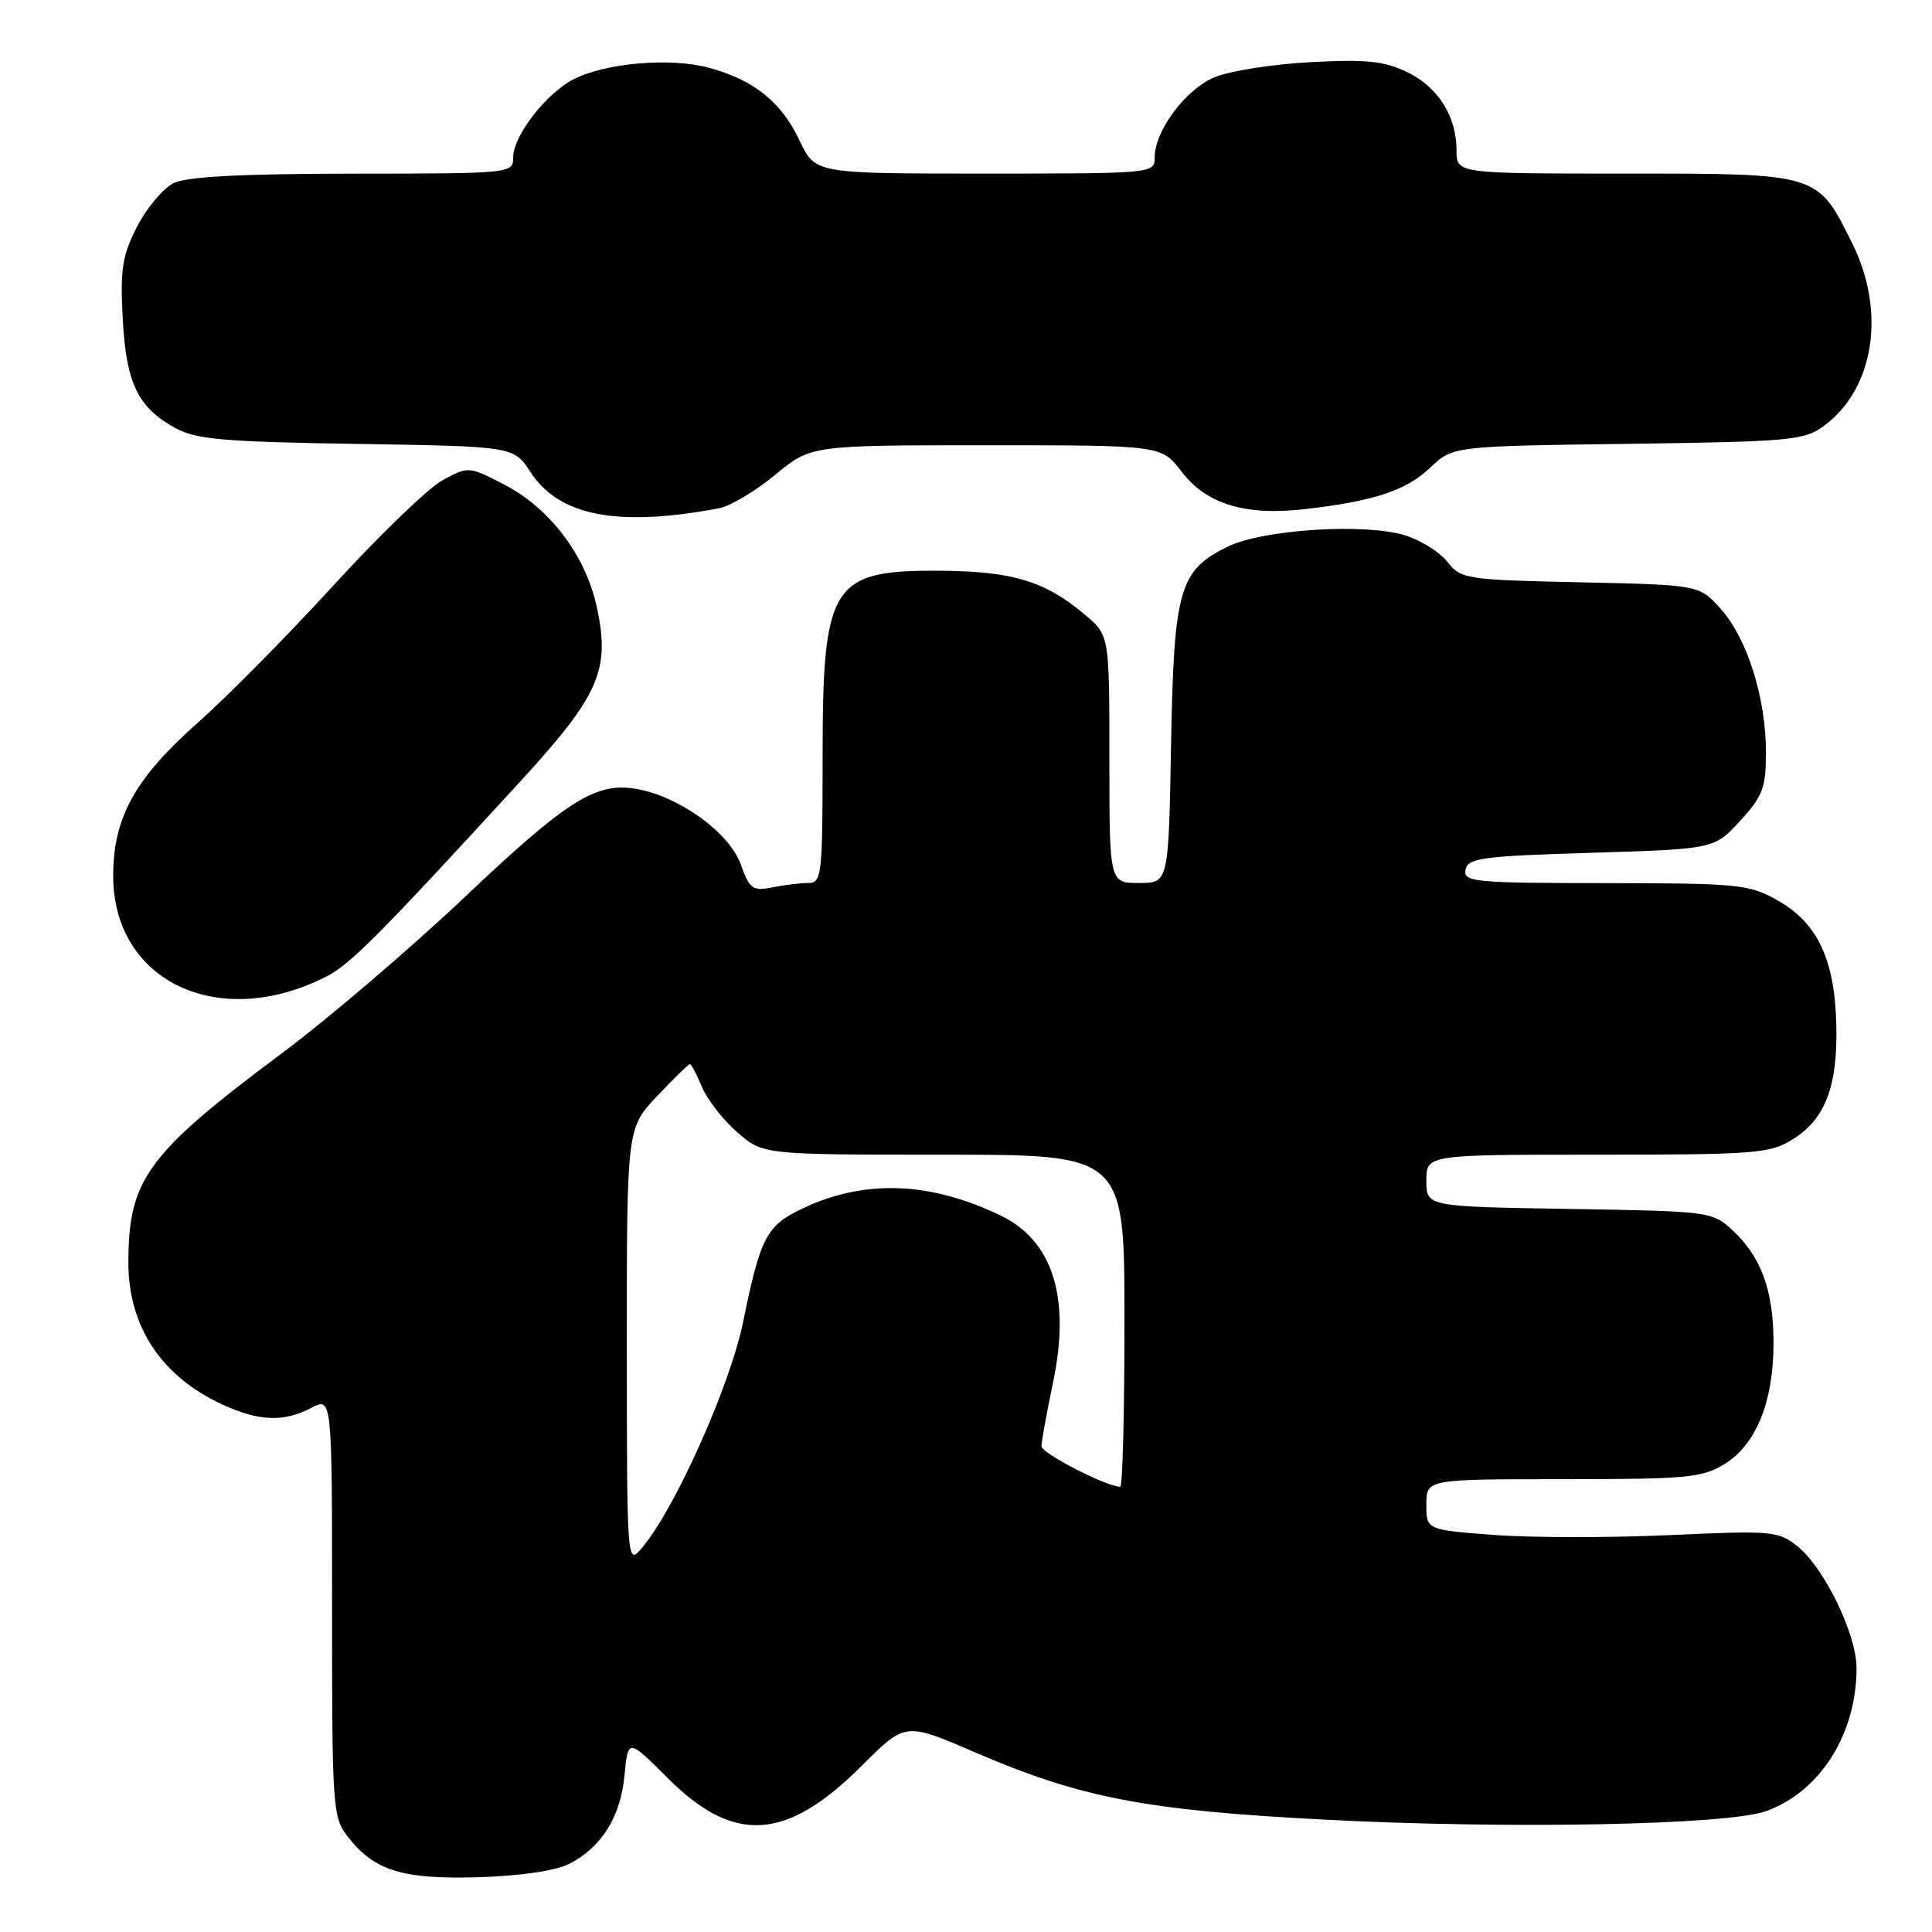 <?xml version="1.0" encoding="UTF-8" standalone="no"?>
<!DOCTYPE svg PUBLIC "-//W3C//DTD SVG 1.1//EN" "http://www.w3.org/Graphics/SVG/1.1/DTD/svg11.dtd" >
<svg xmlns="http://www.w3.org/2000/svg" xmlns:xlink="http://www.w3.org/1999/xlink" version="1.1" viewBox="0 0 256 256">
 <g >
 <path fill="currentColor"
d=" M 75.41 246.98 C 79.70 244.79 82.22 240.77 82.75 235.25 C 83.22 230.35 83.22 230.35 88.47 235.60 C 97.27 244.40 104.21 243.95 114.21 233.95 C 119.95 228.21 119.95 228.21 129.09 232.15 C 143.20 238.23 151.68 239.87 175.50 241.11 C 199.84 242.39 228.88 241.83 234.00 239.99 C 241.18 237.41 246.00 229.78 246.00 221.02 C 246.00 216.53 241.72 207.73 238.16 204.88 C 235.63 202.86 234.80 202.79 221.23 203.41 C 213.38 203.77 202.92 203.76 197.98 203.39 C 189.00 202.71 189.00 202.71 189.00 199.36 C 189.00 196.00 189.00 196.00 207.13 196.00 C 223.58 196.00 225.57 195.81 228.53 193.98 C 232.71 191.40 235.00 185.72 235.00 177.95 C 235.00 170.99 233.37 166.53 229.55 163.00 C 226.89 160.54 226.52 160.49 207.92 160.19 C 189.00 159.88 189.00 159.88 189.00 156.44 C 189.00 153.00 189.00 153.00 211.63 153.00 C 232.55 153.00 234.51 152.85 237.51 150.99 C 241.86 148.30 243.53 143.94 243.32 135.74 C 243.11 127.11 240.80 122.25 235.50 119.28 C 231.75 117.18 230.31 117.03 212.68 117.02 C 195.29 117.00 193.88 116.87 194.19 115.25 C 194.49 113.69 196.33 113.44 210.84 113.00 C 227.16 112.50 227.16 112.50 230.58 108.76 C 233.58 105.49 234.00 104.37 234.00 99.70 C 234.00 92.51 231.52 84.61 228.03 80.71 C 225.17 77.50 225.17 77.50 209.40 77.16 C 194.18 76.83 193.58 76.73 191.77 74.43 C 190.74 73.12 188.19 71.54 186.10 70.91 C 180.71 69.30 167.35 70.16 162.71 72.42 C 156.25 75.57 155.54 78.02 155.17 98.75 C 154.84 117.00 154.84 117.00 150.92 117.00 C 147.00 117.00 147.00 117.00 147.00 100.59 C 147.00 84.18 147.00 84.18 143.75 81.44 C 138.56 77.06 134.27 75.73 125.00 75.63 C 110.11 75.48 109.00 77.20 109.00 100.45 C 109.00 115.97 108.88 117.00 107.12 117.00 C 106.09 117.00 103.95 117.26 102.35 117.58 C 99.73 118.10 99.33 117.81 98.14 114.50 C 96.64 110.36 90.15 105.63 84.52 104.57 C 79.04 103.54 75.28 105.89 61.45 118.99 C 54.33 125.72 43.49 134.98 37.37 139.55 C 19.50 152.88 17.02 156.26 17.01 167.28 C 17.00 175.77 21.40 182.41 29.50 186.12 C 34.34 188.34 37.59 188.46 41.25 186.55 C 44.00 185.12 44.00 185.12 44.00 212.92 C 44.00 239.92 44.06 240.81 46.17 243.48 C 49.64 247.90 53.42 249.05 63.50 248.74 C 68.96 248.57 73.64 247.88 75.41 246.98 Z  M 43.24 129.40 C 46.42 127.78 50.25 123.93 68.91 103.58 C 79.48 92.07 80.93 88.72 79.03 80.23 C 77.52 73.48 72.78 67.28 66.78 64.19 C 62.10 61.78 62.05 61.78 58.64 63.63 C 56.76 64.66 50.28 70.90 44.25 77.50 C 38.22 84.10 30.11 92.31 26.23 95.74 C 17.86 103.16 15.00 108.34 15.00 116.07 C 15.01 130.06 28.99 136.66 43.24 129.40 Z  M 95.23 67.36 C 96.74 67.08 100.10 65.08 102.71 62.92 C 107.46 59.00 107.46 59.00 130.68 59.00 C 153.90 59.00 153.90 59.00 156.56 62.49 C 159.84 66.79 165.00 68.37 172.83 67.47 C 182.04 66.42 186.32 65.00 189.50 61.98 C 192.50 59.12 192.50 59.12 215.68 58.81 C 237.28 58.52 239.05 58.36 241.68 56.43 C 248.36 51.52 249.94 41.29 245.41 32.20 C 240.79 22.92 241.05 23.00 215.37 23.00 C 193.00 23.00 193.00 23.00 193.00 19.95 C 193.00 15.38 190.53 11.48 186.37 9.51 C 183.38 8.08 180.91 7.84 173.58 8.24 C 168.59 8.51 162.88 9.41 160.90 10.25 C 157.06 11.87 153.00 17.33 153.00 20.87 C 153.00 22.98 152.80 23.00 130.51 23.00 C 108.01 23.00 108.01 23.00 105.97 18.66 C 103.55 13.52 99.90 10.59 93.90 8.97 C 88.80 7.60 80.17 8.34 75.97 10.52 C 72.35 12.39 68.00 18.02 68.00 20.84 C 68.00 22.98 67.84 23.00 46.75 23.01 C 31.89 23.03 24.75 23.40 23.00 24.27 C 21.62 24.95 19.46 27.53 18.18 30.00 C 16.20 33.84 15.92 35.62 16.26 42.17 C 16.71 50.79 18.25 53.99 23.26 56.73 C 26.00 58.23 29.69 58.55 47.29 58.82 C 68.08 59.15 68.08 59.15 70.29 62.55 C 74.09 68.38 81.80 69.87 95.23 67.36 Z  M 83.06 178.50 C 83.05 149.50 83.05 149.50 87.06 145.25 C 89.27 142.91 91.23 141.00 91.41 141.00 C 91.60 141.00 92.32 142.35 93.00 144.00 C 93.69 145.66 95.78 148.36 97.66 150.00 C 101.07 153.00 101.07 153.00 125.03 153.00 C 149.00 153.00 149.00 153.00 149.00 175.00 C 149.00 187.10 148.75 197.00 148.44 197.00 C 146.61 197.00 138.00 192.57 138.00 191.63 C 138.00 191.01 138.70 187.17 139.55 183.10 C 141.88 171.90 139.50 164.38 132.56 161.05 C 123.23 156.56 114.58 156.25 106.40 160.10 C 101.57 162.37 100.76 163.91 98.49 175.07 C 96.76 183.54 89.55 199.71 85.15 205.00 C 83.07 207.50 83.07 207.50 83.06 178.50 Z "/>
</g>
</svg>